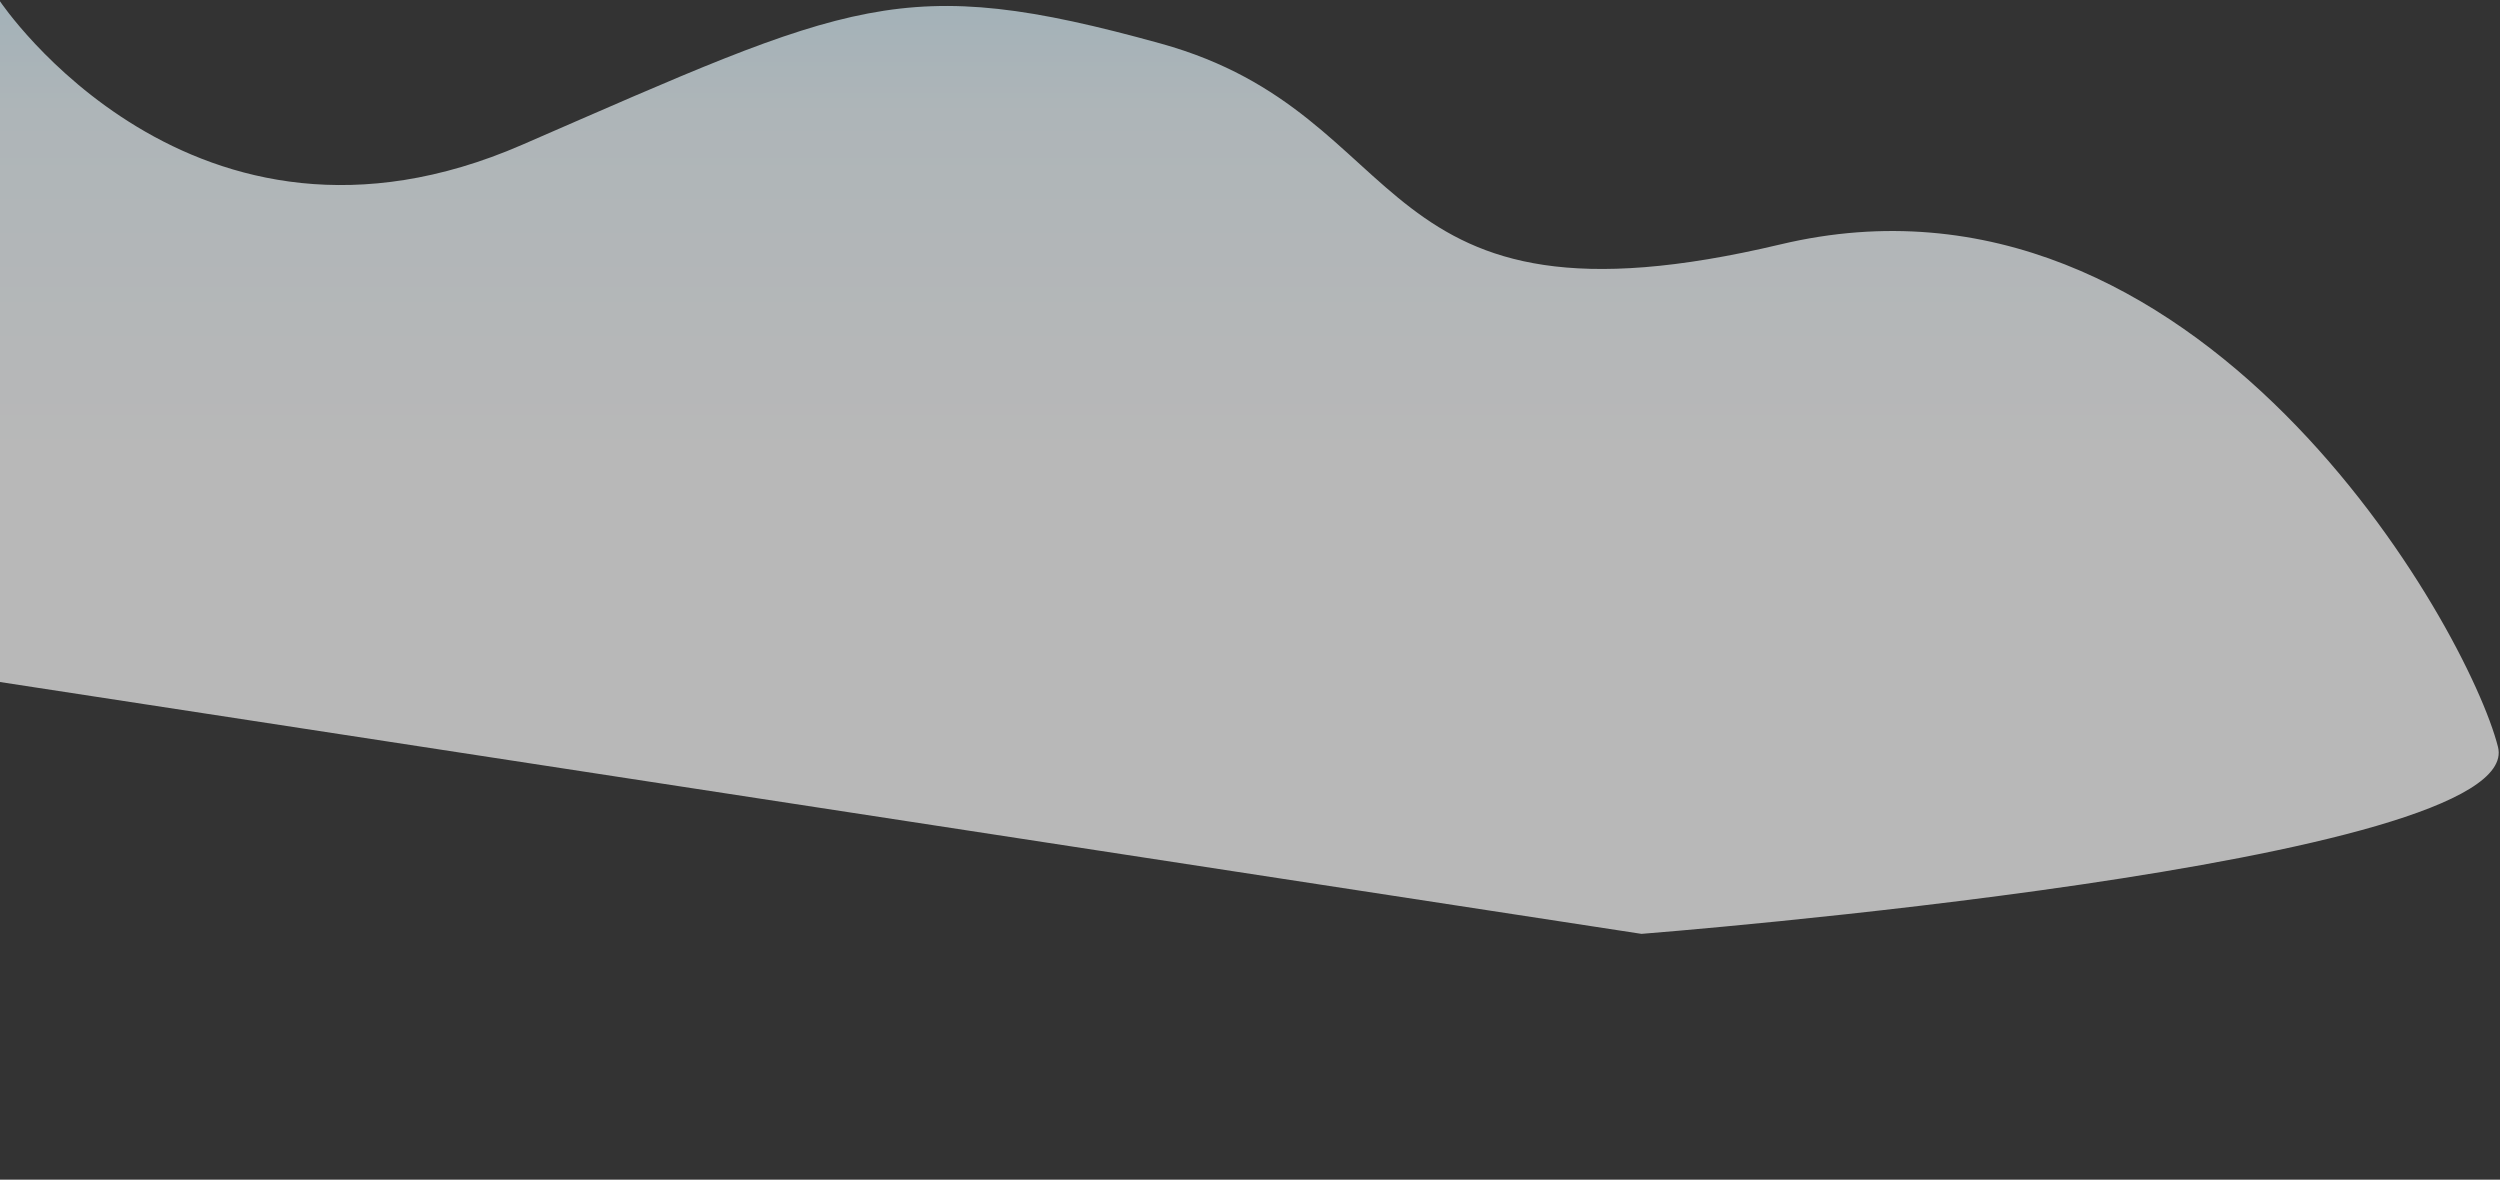 <?xml version="1.0" encoding="utf-8"?>
<!-- Generator: Adobe Illustrator 22.1.0, SVG Export Plug-In . SVG Version: 6.00 Build 0)  -->
<svg version="1.1" id="Слой_1" xmlns="http://www.w3.org/2000/svg" xmlns:xlink="http://www.w3.org/1999/xlink" x="0px" y="0px"
	 viewBox="0 0 1366.9 645" style="enable-background:new 0 0 1366.9 645;" xml:space="preserve">
<rect x="0" y="0" width="1366.9" height="645" fill="#333333" stroke="none"/>
<style type="text/css">
	.st0{opacity:0.65;fill:url(#SVGID_1_);enable-background:new    ;}
</style>
<linearGradient id="SVGID_1_" gradientUnits="userSpaceOnUse" x1="585.949" y1="1121.241" x2="585.949" y2="1122.033" gradientTransform="matrix(1469.577 0 0 -644.106 -860413.438 722708.75)">
	<stop  offset="0.53" style="stop-color:#FFFFFF"/>
	<stop  offset="0.89" style="stop-color:#F0FBFF"/>
	<stop  offset="1" style="stop-color:#E1F6FF"/>
</linearGradient>
<path class="st0" d="M0,0.7c0,0,104.9,157,285.4,78.5C466,0.7,493-15.4,634.6,23.8s110.5,164.1,339,109.8s376,210.4,392.2,274.8
	c16.2,64.4-468.3,102.2-468.3,102.2L0,372.9V0.7z"/>
</svg>
